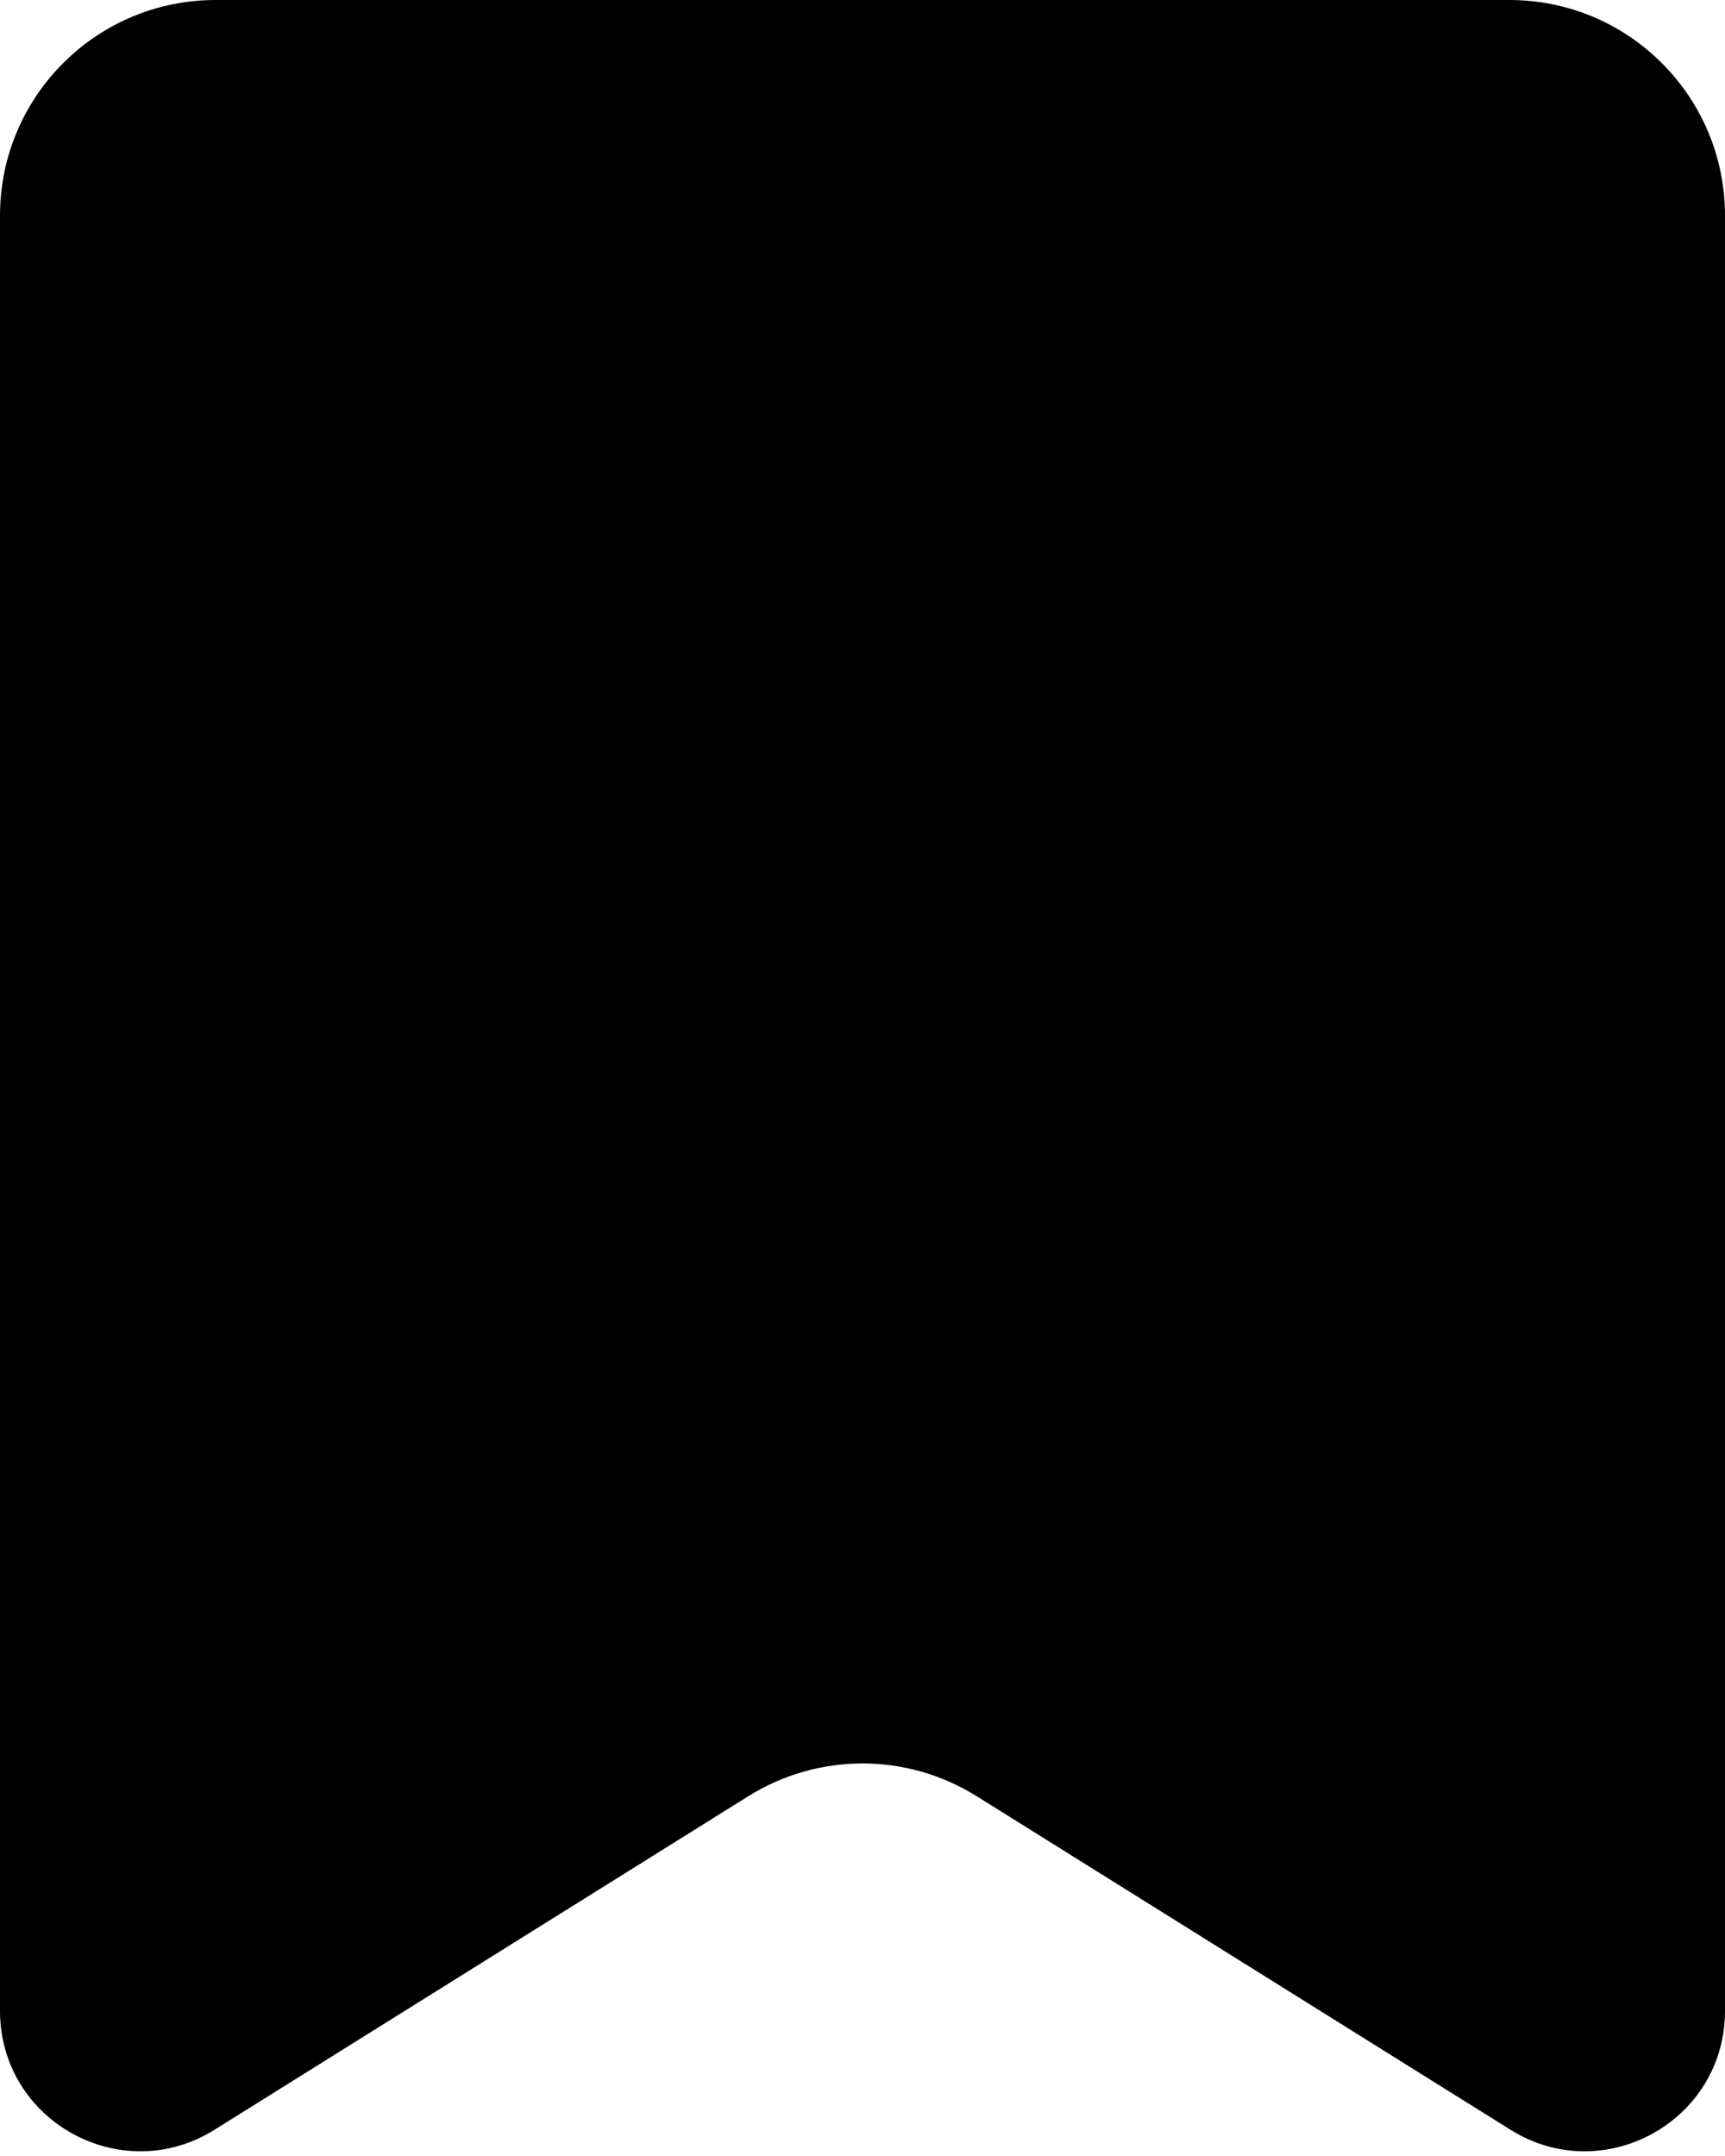 <svg width="16" height="20" viewBox="0 0 16 20" fill="none" xmlns="http://www.w3.org/2000/svg">
<path d="M0 2C0 0.895 0.895 0 2 0H14C15.105 0 16 0.895 16 2V18.654C16 19.675 14.877 20.298 14.011 19.757L9.06 16.663C8.411 16.257 7.589 16.257 6.94 16.663L1.989 19.757C1.123 20.298 0 19.675 0 18.654V2Z" fill="black"/>
</svg>
